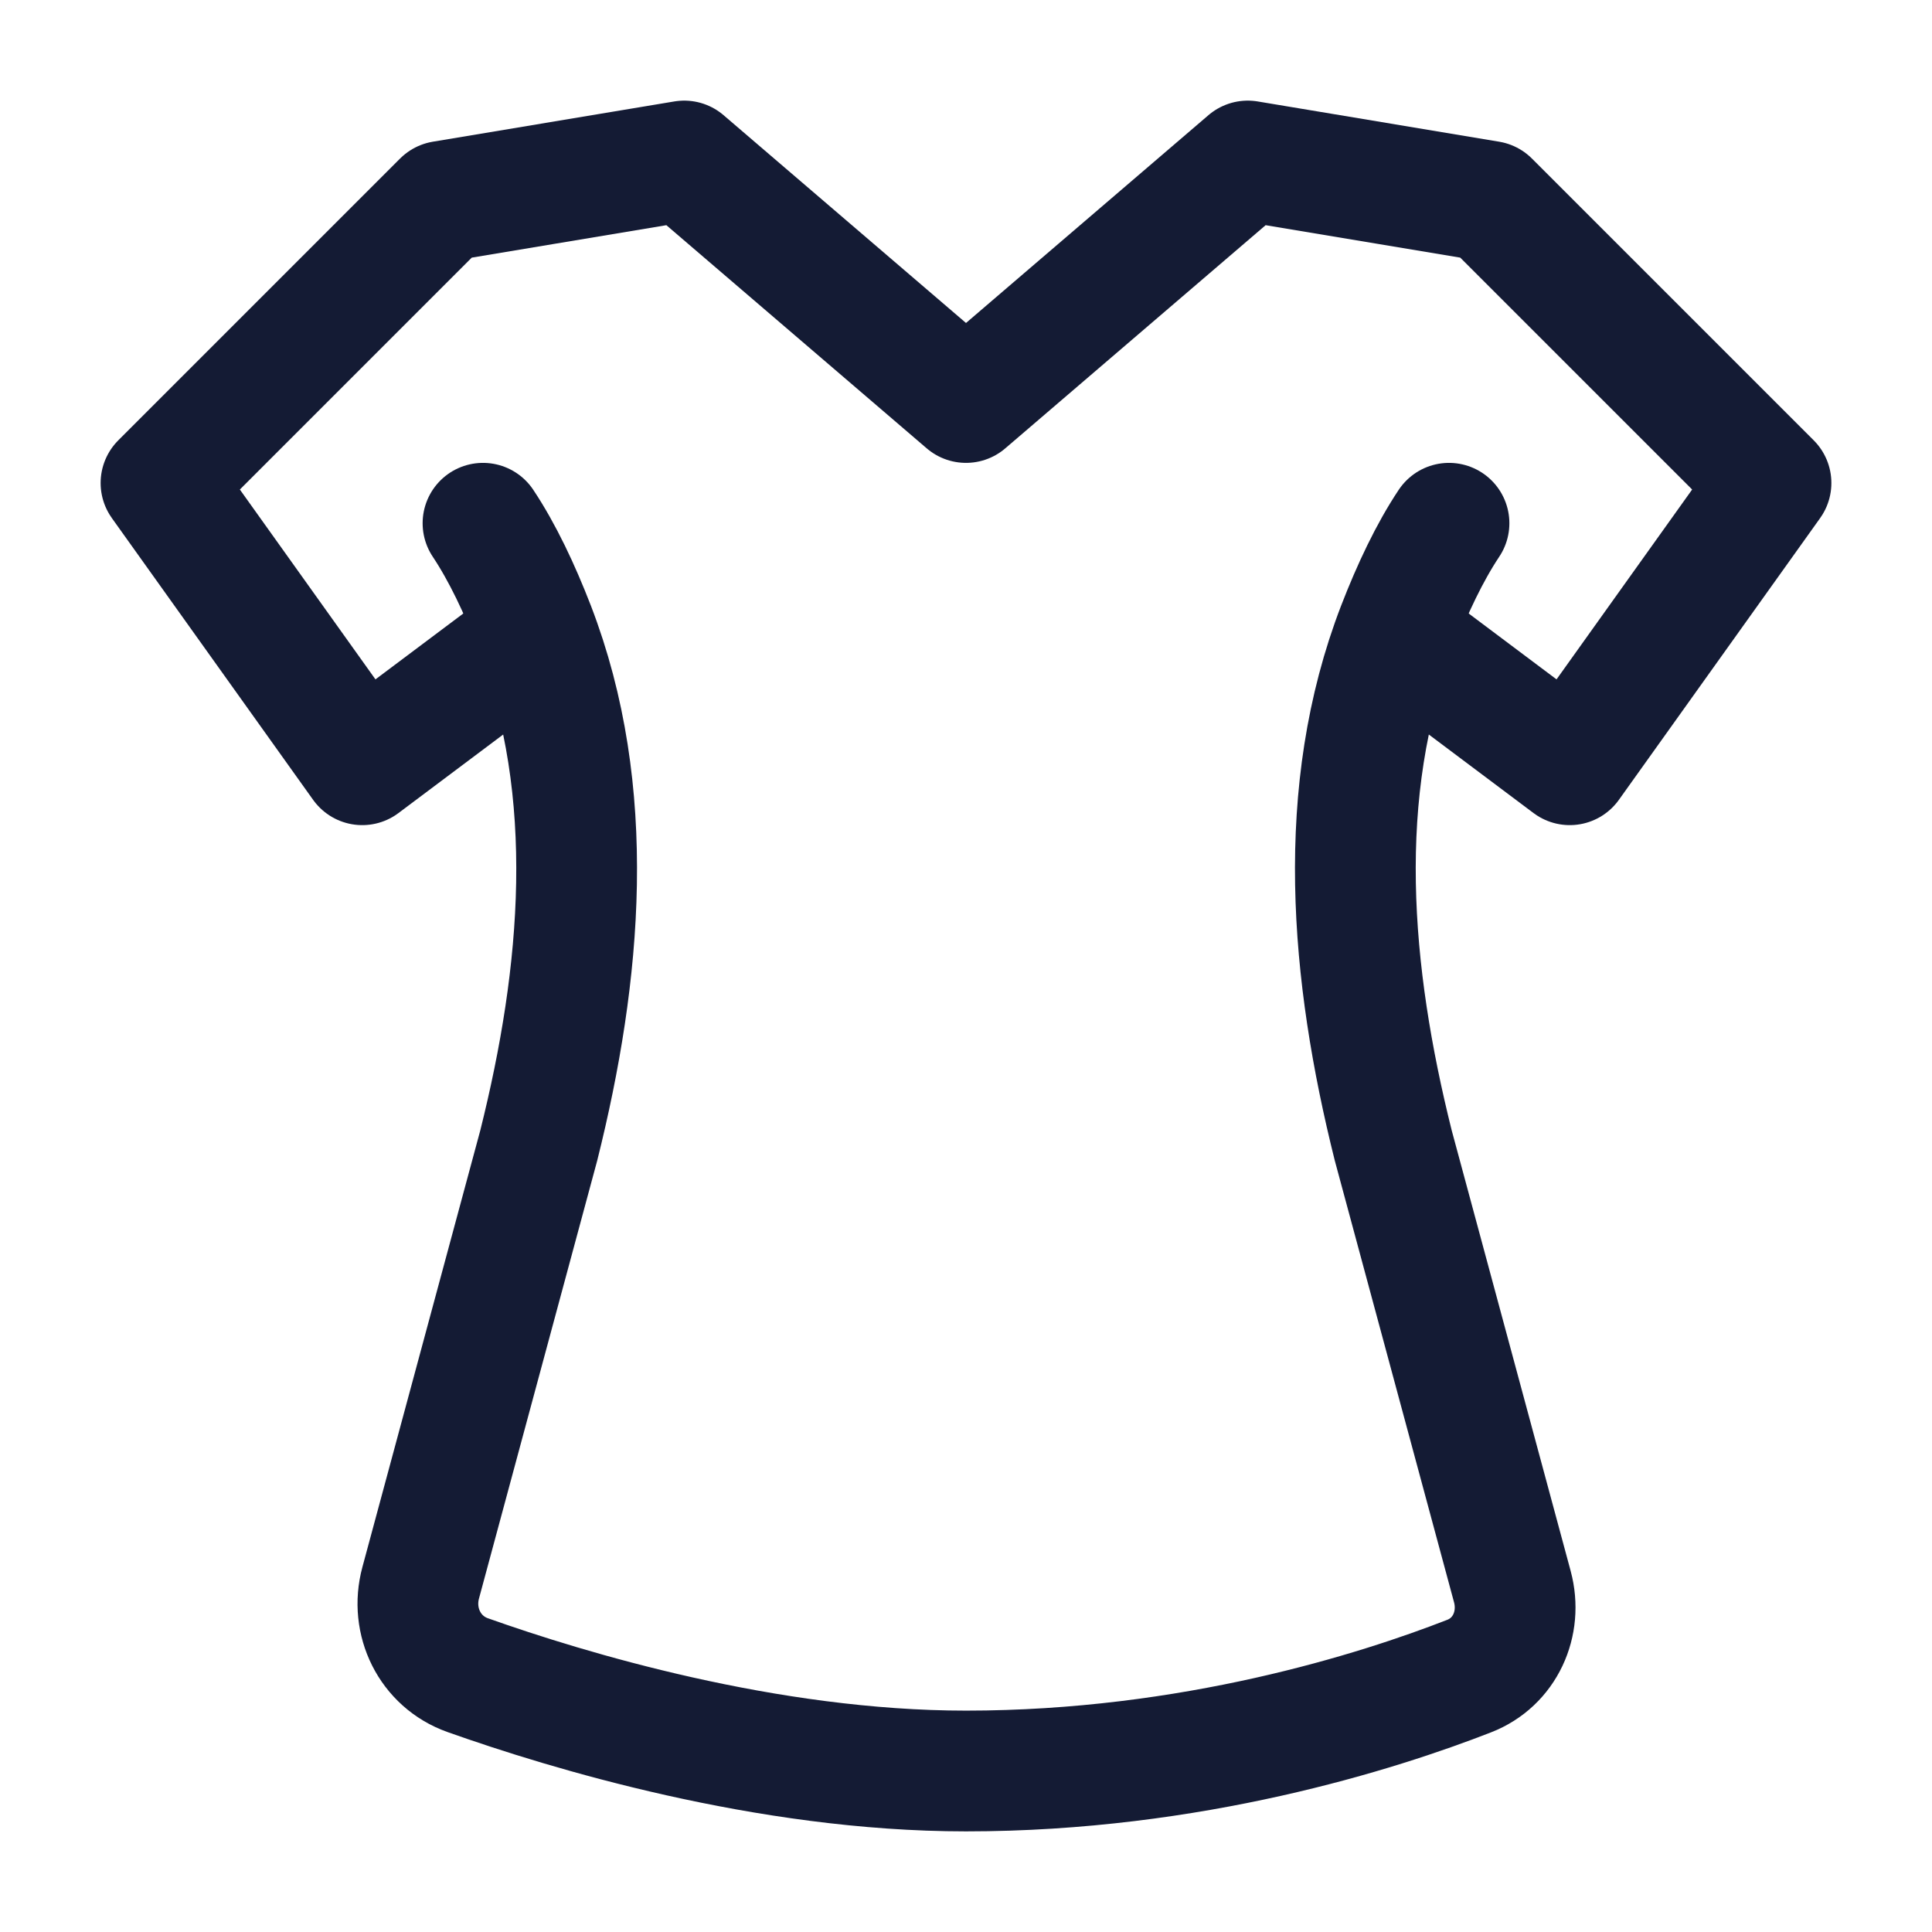 <svg width="24" height="24" viewBox="0 0 24 24" fill="none" xmlns="http://www.w3.org/2000/svg">
<path d="M6.5 8L4.5 9.5L2 6L5.5 2.5L8.5 2L12 5L15.5 2L18.5 2.5L22 6L19.5 9.5L17.5 8" stroke="#141B34" stroke-width="1.5" stroke-linecap="round" stroke-linejoin="round"/>
<path d="M6 6.5C6.242 6.863 6.455 7.315 6.639 7.79C7.429 9.838 7.225 12.099 6.693 14.228L5.226 19.662C5.096 20.143 5.34 20.642 5.809 20.809C7.045 21.248 9.523 22 12 22C14.805 22 17.119 21.262 18.25 20.821C18.694 20.649 18.911 20.17 18.787 19.71L17.307 14.228C16.775 12.099 16.571 9.838 17.361 7.79C17.545 7.315 17.758 6.863 18 6.5" stroke="#141B34" stroke-width="1.5" stroke-linecap="round" stroke-linejoin="round"/>
</svg>
